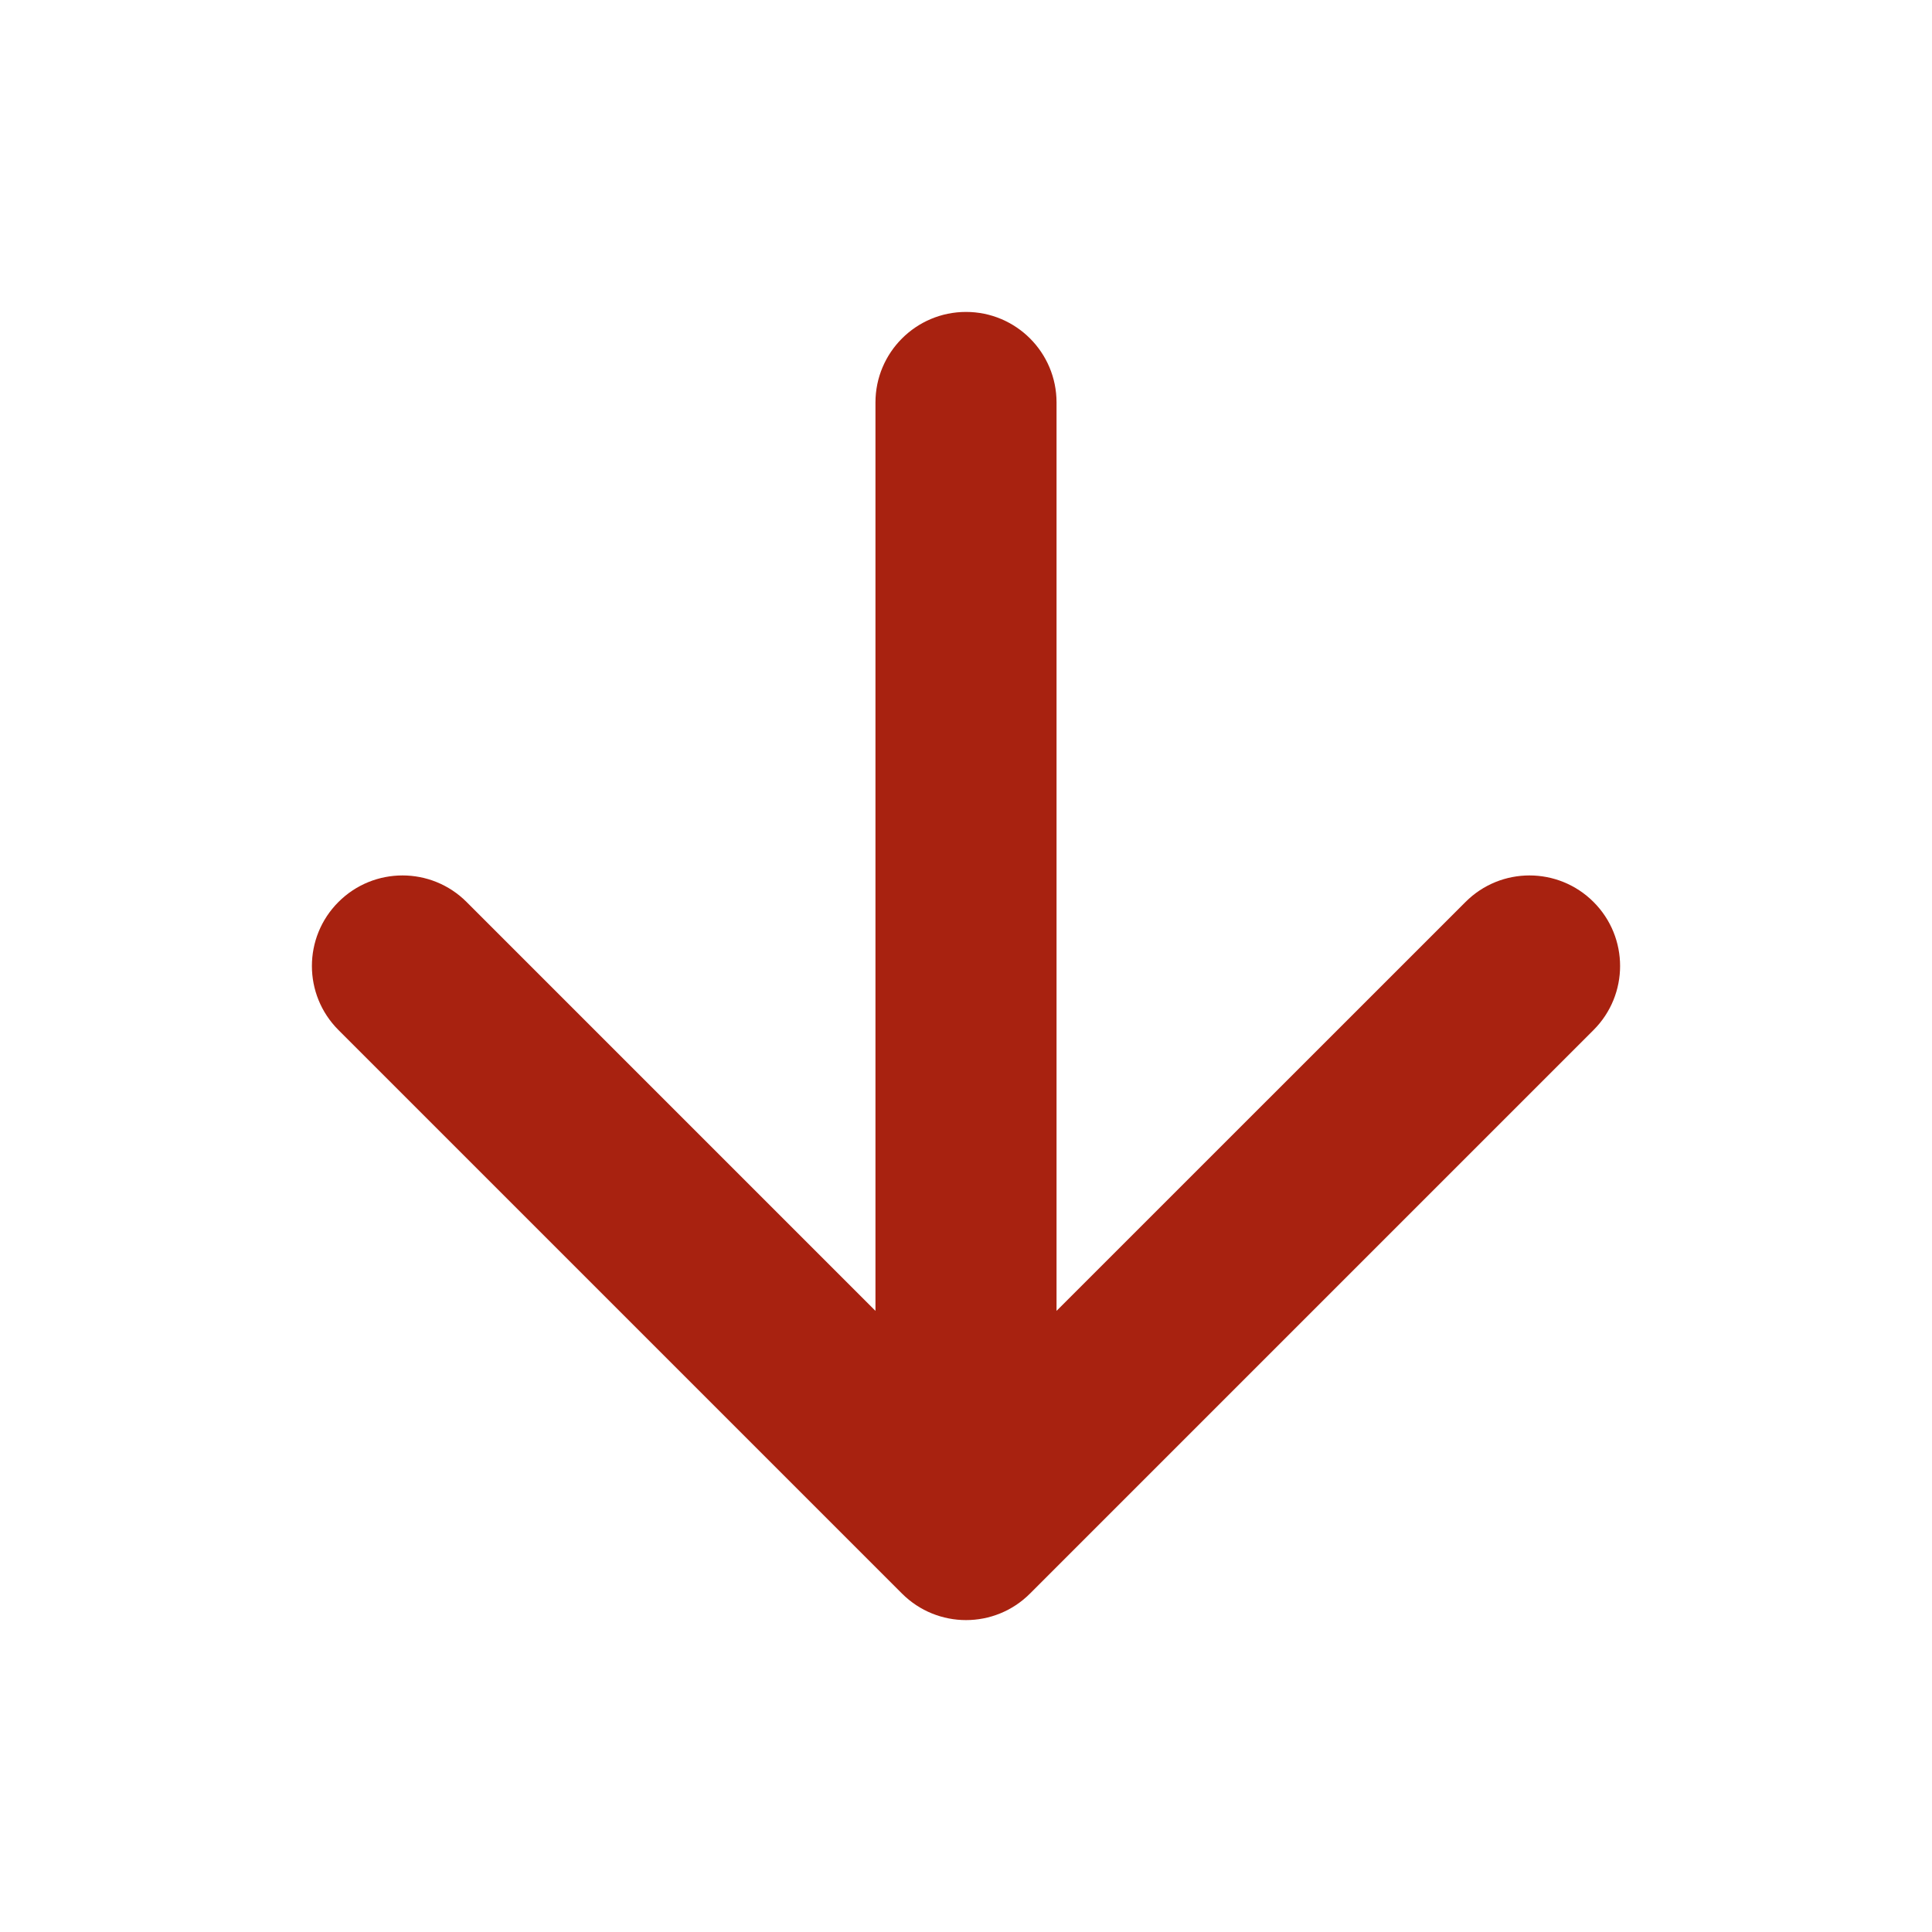 <svg width="22" height="22" viewBox="0 0 22 22" fill="none" xmlns="http://www.w3.org/2000/svg">
<path fill-rule="evenodd" clip-rule="evenodd" d="M12.031 4.583C12.031 4.014 11.57 3.552 11 3.552C10.431 3.552 9.969 4.014 9.969 4.583V14.927L5.313 10.271C4.91 9.868 4.257 9.868 3.854 10.271C3.451 10.674 3.451 11.326 3.854 11.729L10.271 18.146C10.674 18.549 11.327 18.549 11.729 18.146L18.146 11.729C18.549 11.326 18.549 10.674 18.146 10.271C17.743 9.868 17.09 9.868 16.688 10.271L12.031 14.927V4.583Z" fill="#A82210"/>
</svg>
